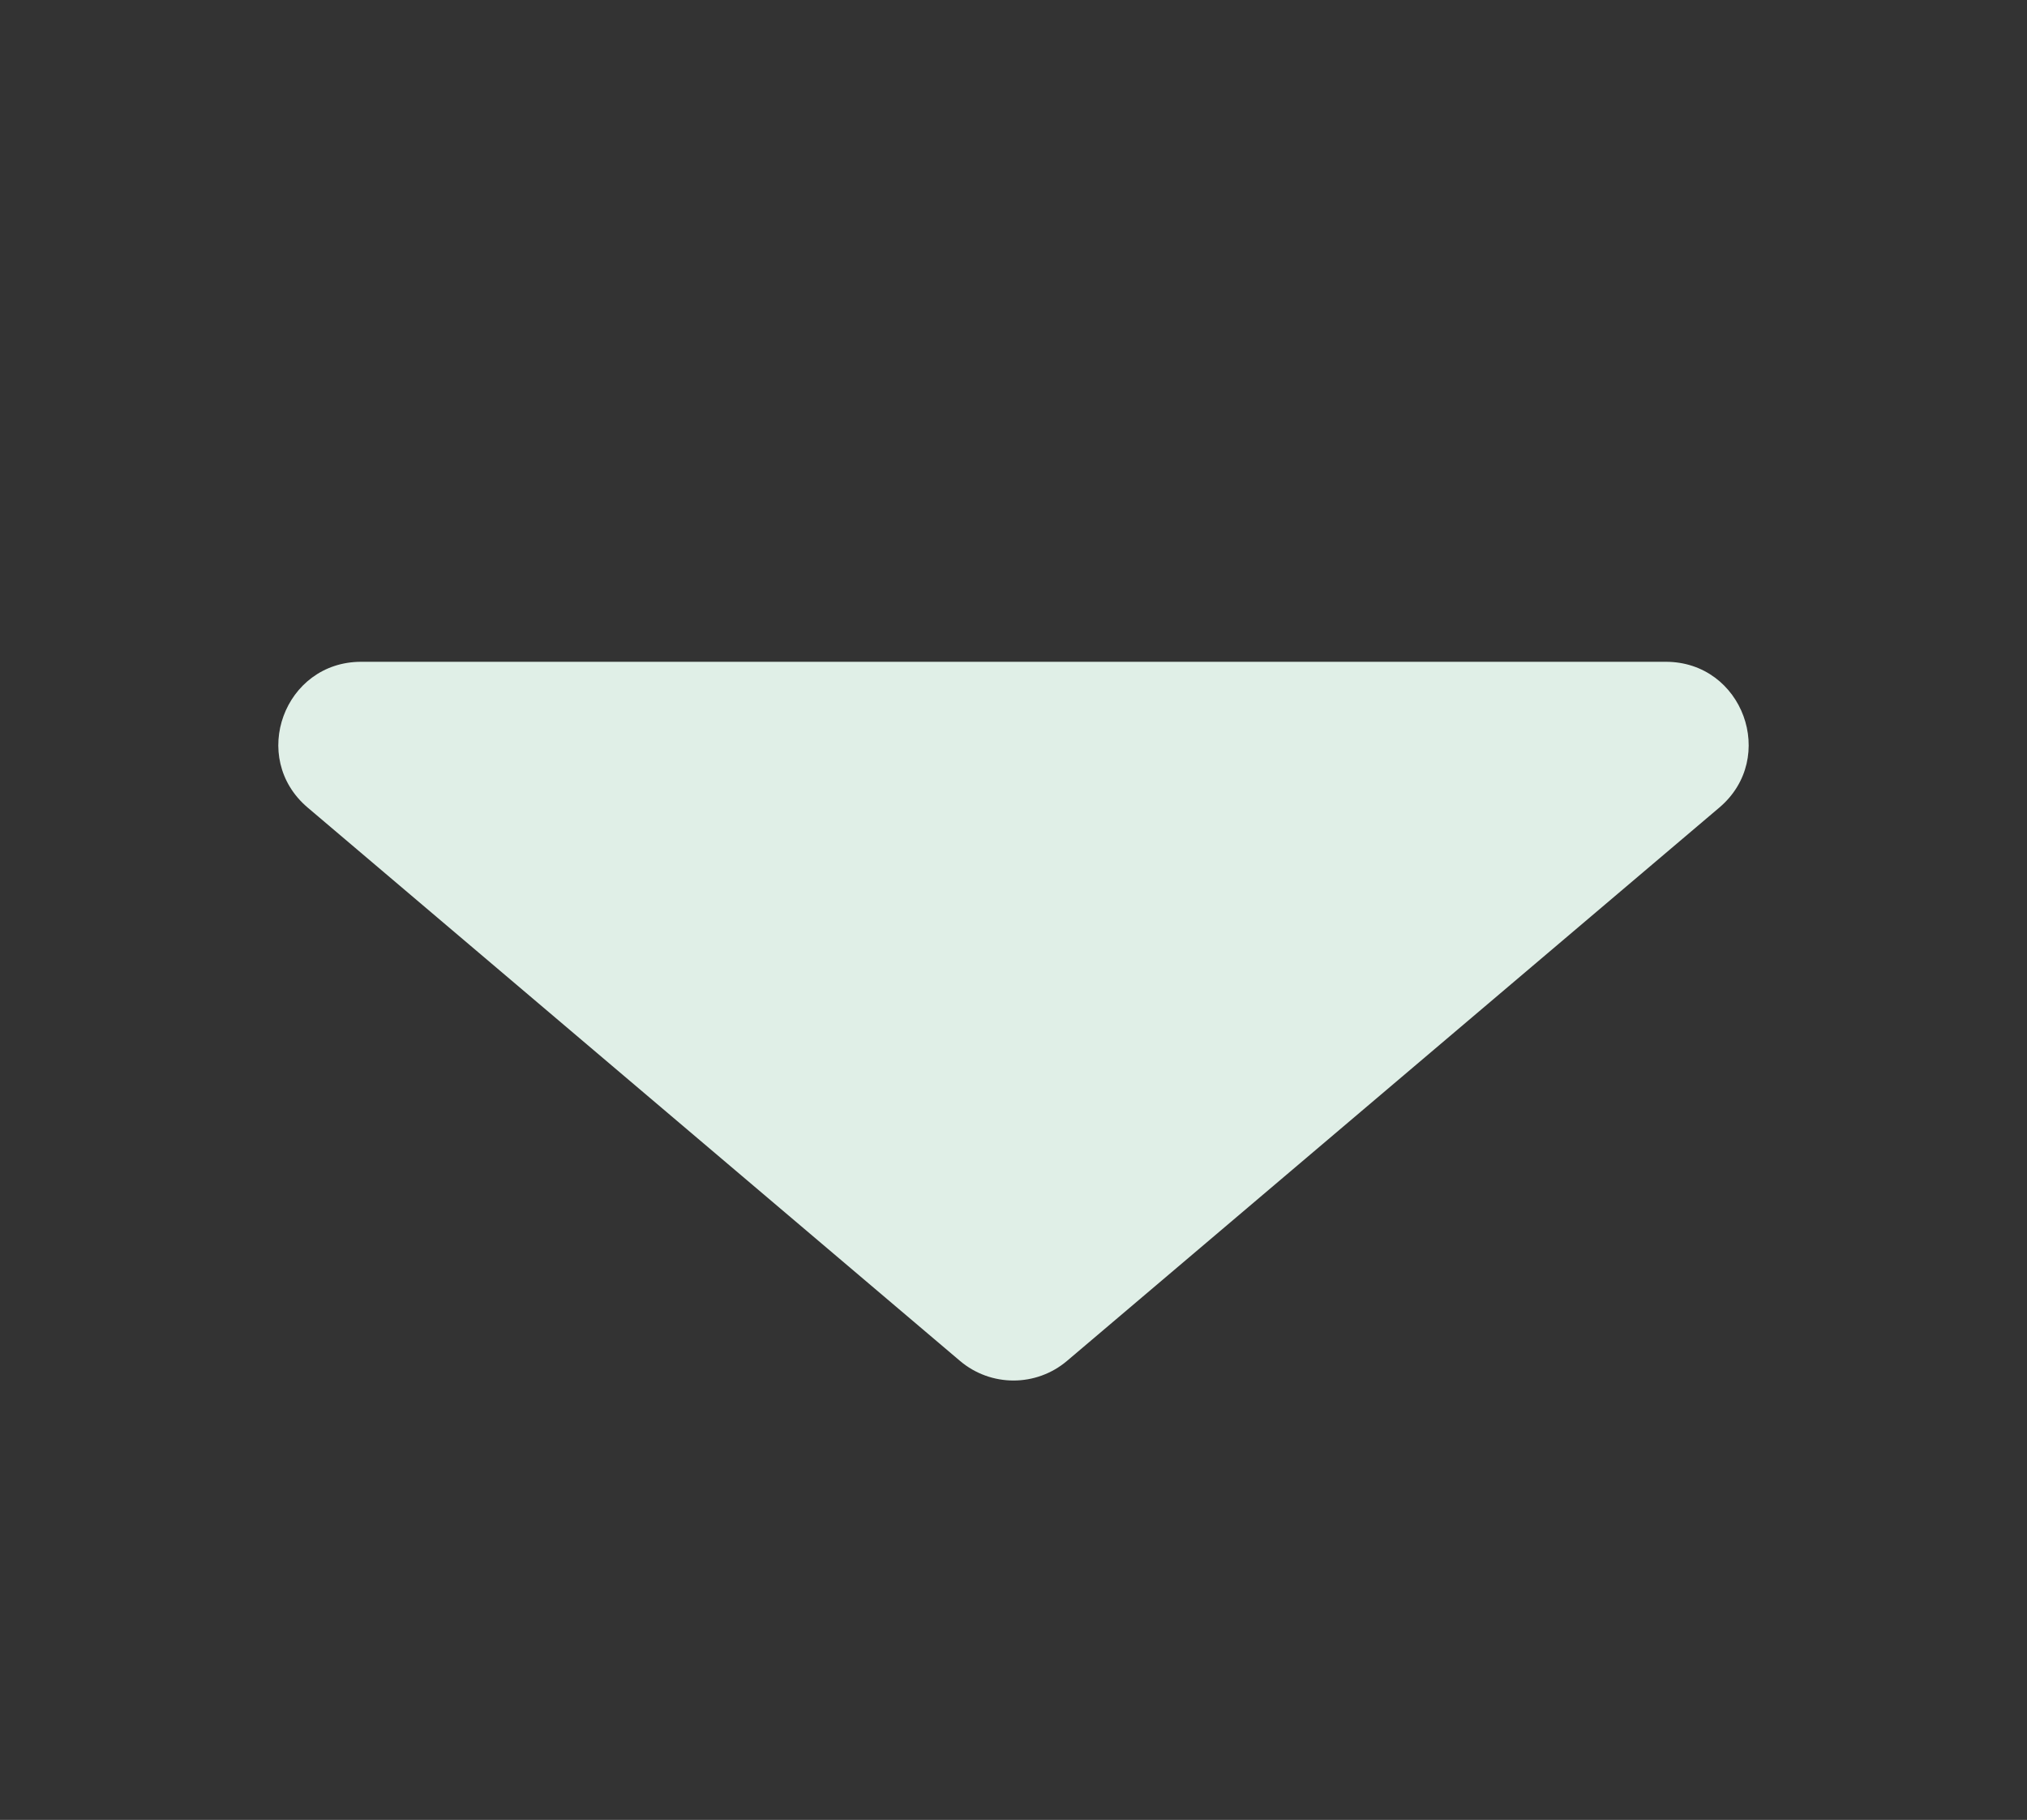 <svg width="49" height="44" viewBox="0 0 49 44" fill="none" xmlns="http://www.w3.org/2000/svg">
<rect x="0" y="0" width="49" height="44" fill="#333333" stroke="none"/>
<path d="M25.794 32.902C25.047 33.535 23.953 33.535 23.206 32.902L7.438 19.525C6.018 18.321 6.87 16 8.731 16L40.269 16C42.13 16 42.982 18.321 41.562 19.525L25.794 32.902Z" fill="#E0EFE7"/>
</svg>
